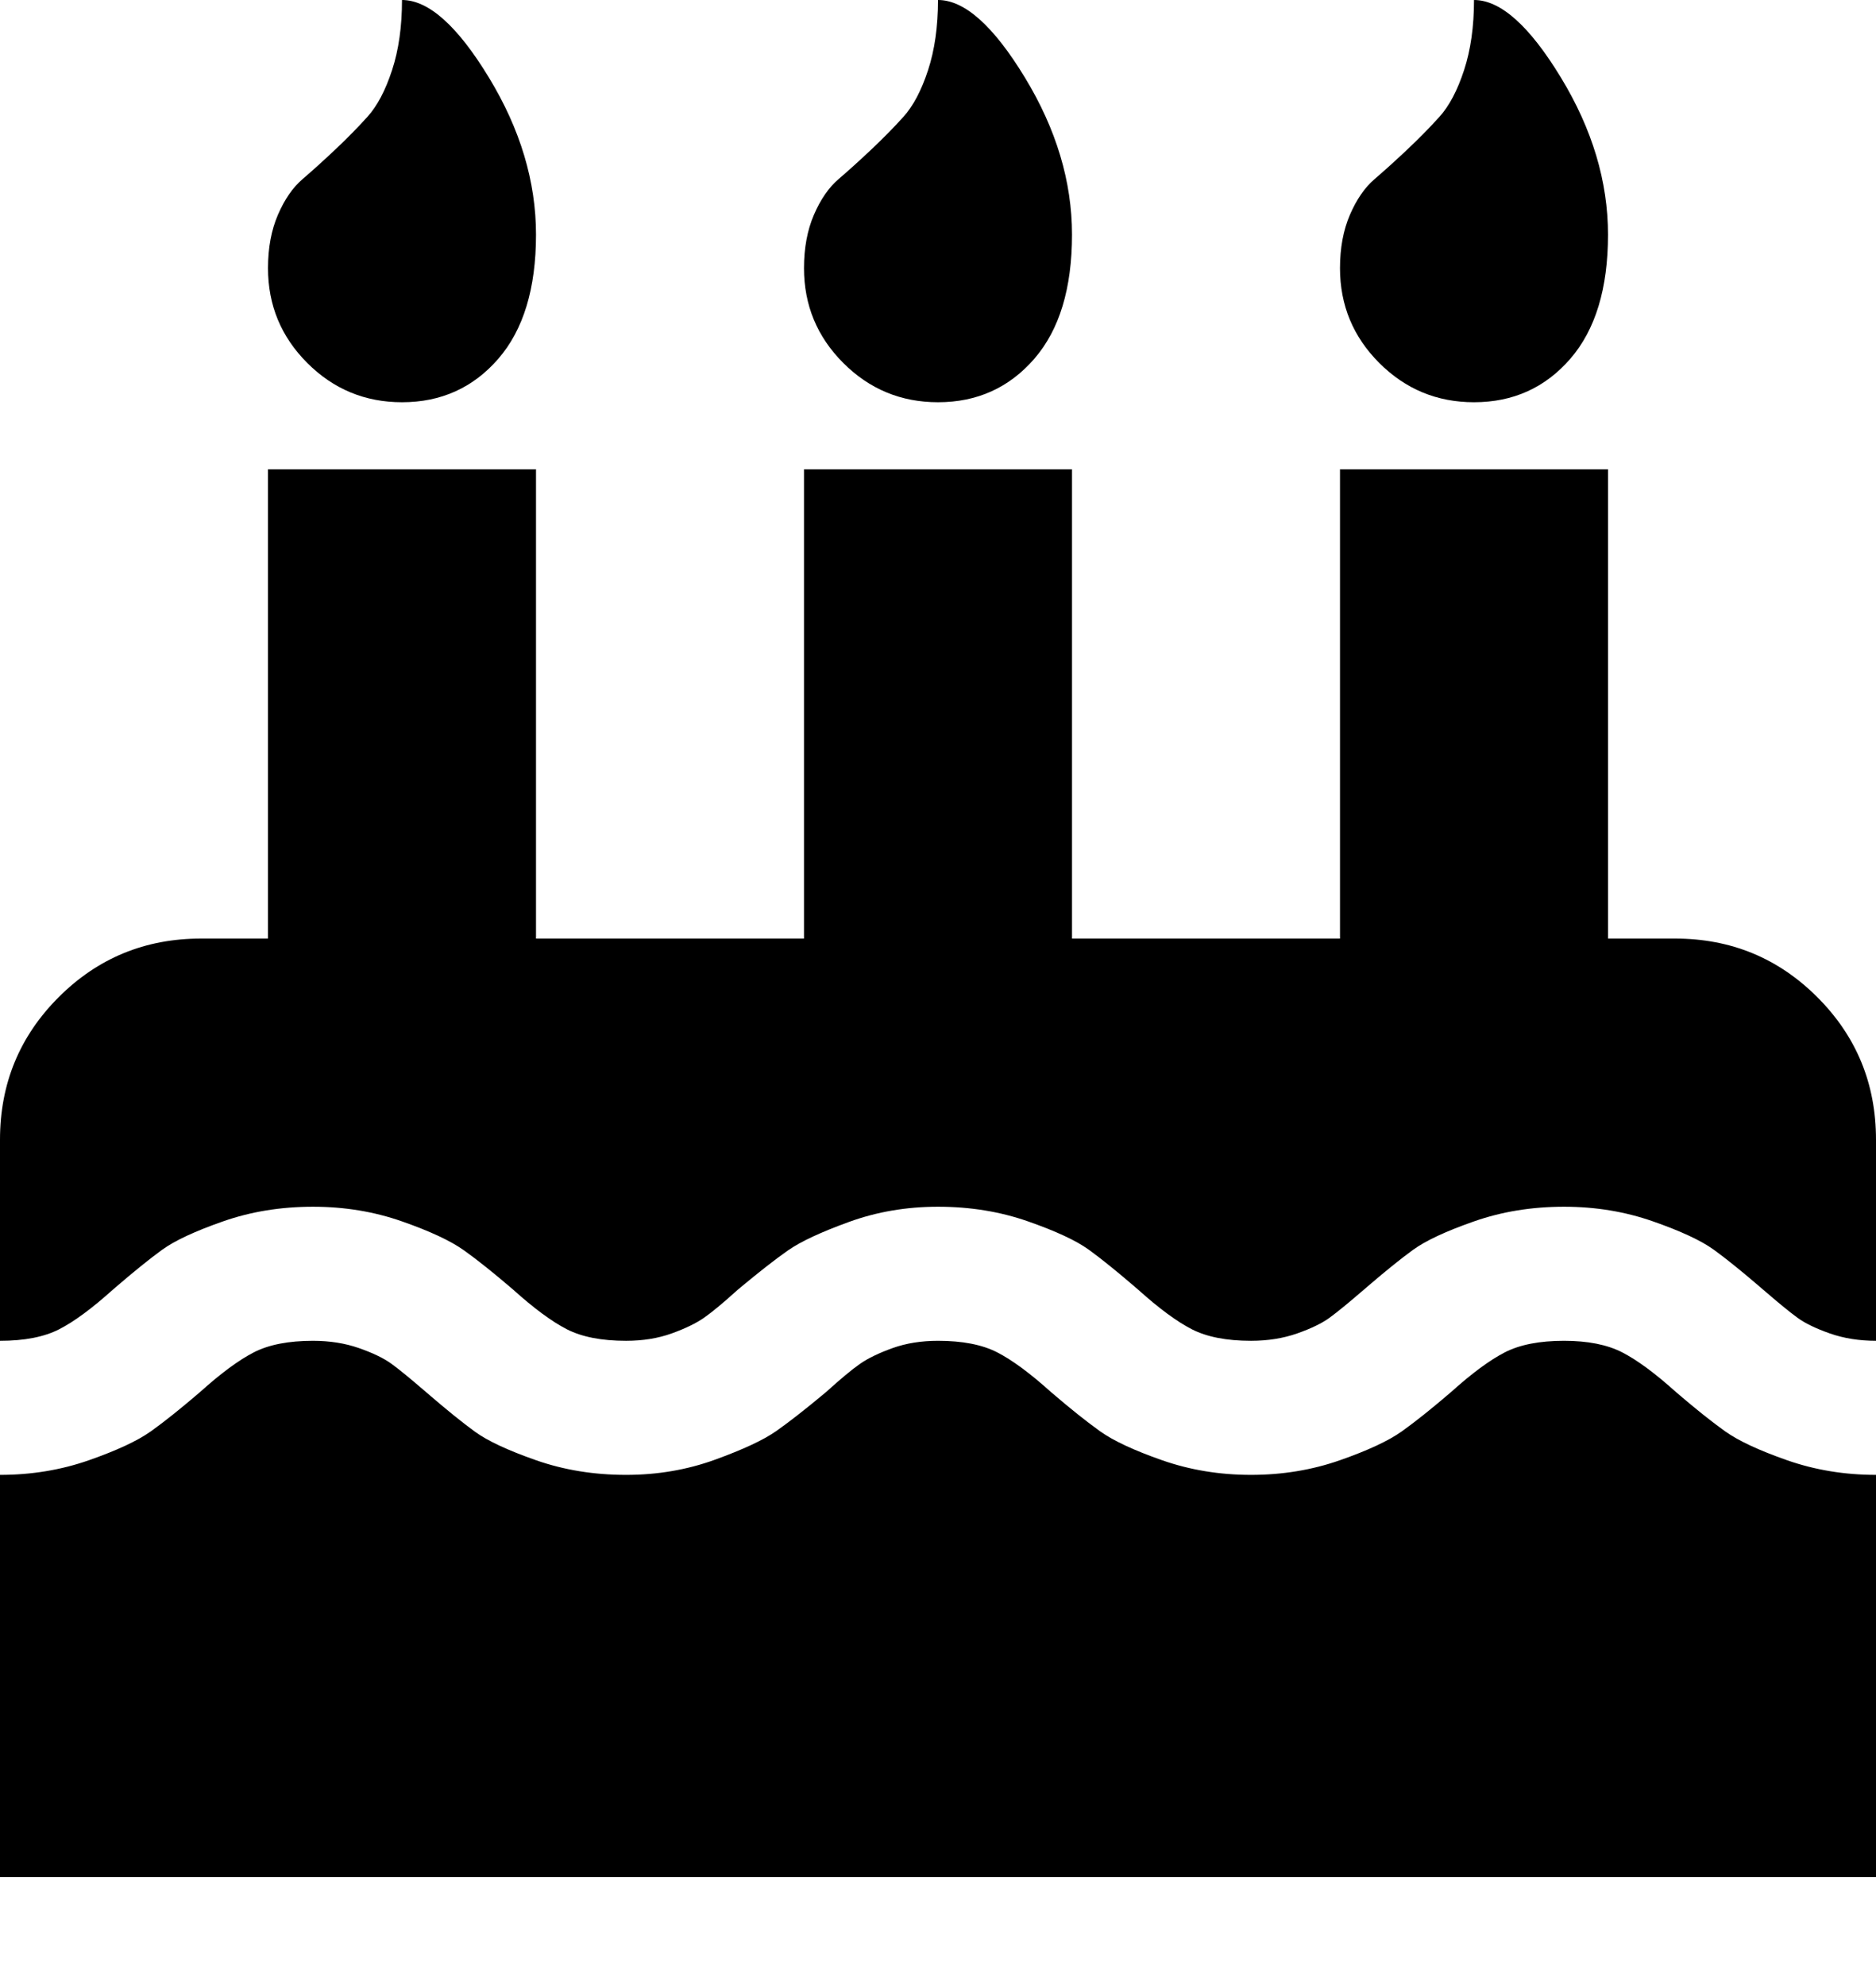 <svg version="1.1" xmlns="http://www.w3.org/2000/svg" xmlns:xlink="http://www.w3.org/1999/xlink" id="birthday-cake" viewBox="0 0 1792 1896.083"><path d="M1792 1408v384H0v-384q45 0 85-14t59-27.5 47-37.5q30-27 51.5-38t56.5-11q24 0 44 7t31 15 33 27q29 25 47 38t58 27 86 14q45 0 85-14.5t58-27 48-37.5q21-19 32.5-27t31-15 43.5-7q35 0 56.5 11t51.5 38q28 24 47 37.5t59 27.5 85 14 85-14 59-27.5 47-37.5q30-27 51.5-38t56.5-11q34 0 55.5 11t51.5 38q28 24 47 37.5t59 27.5 85 14zm0-320v192q-24 0-44-7t-31-15-33-27q-29-25-47-38t-58-27-85-14q-46 0-86 14t-58 27-47 38q-22 19-33 27t-31 15-44 7q-35 0-56.5-11t-51.5-38q-29-25-47-38t-58-27-86-14q-45 0-85 14.5t-58 27-48 37.5q-21 19-32.5 27t-31 15-43.5 7q-35 0-56.5-11t-51.5-38q-28-24-47-37.5t-59-27.5-85-14q-46 0-86 14t-58 27-47 38q-30 27-51.5 38T0 1280v-192q0-80 56-136t136-56h64V448h256v448h256V448h256v448h256V448h256v448h64q80 0 136 56t56 136zM512 224q0 77-36 118.5T384 384q-53 0-90.5-37.5T256 256q0-29 9.5-51t23.5-34 31-28 31-31.5T374.5 67 384 0q38 0 83 74t45 150zm512 0q0 77-36 118.5T896 384q-53 0-90.5-37.5T768 256q0-29 9.5-51t23.5-34 31-28 31-31.5T886.5 67 896 0q38 0 83 74t45 150zm512 0q0 77-36 118.5t-92 41.5q-53 0-90.5-37.5T1280 256q0-29 9.5-51t23.5-34 31-28 31-31.5 23.5-44.5 9.5-67q38 0 83 74t45 150z"/></svg>